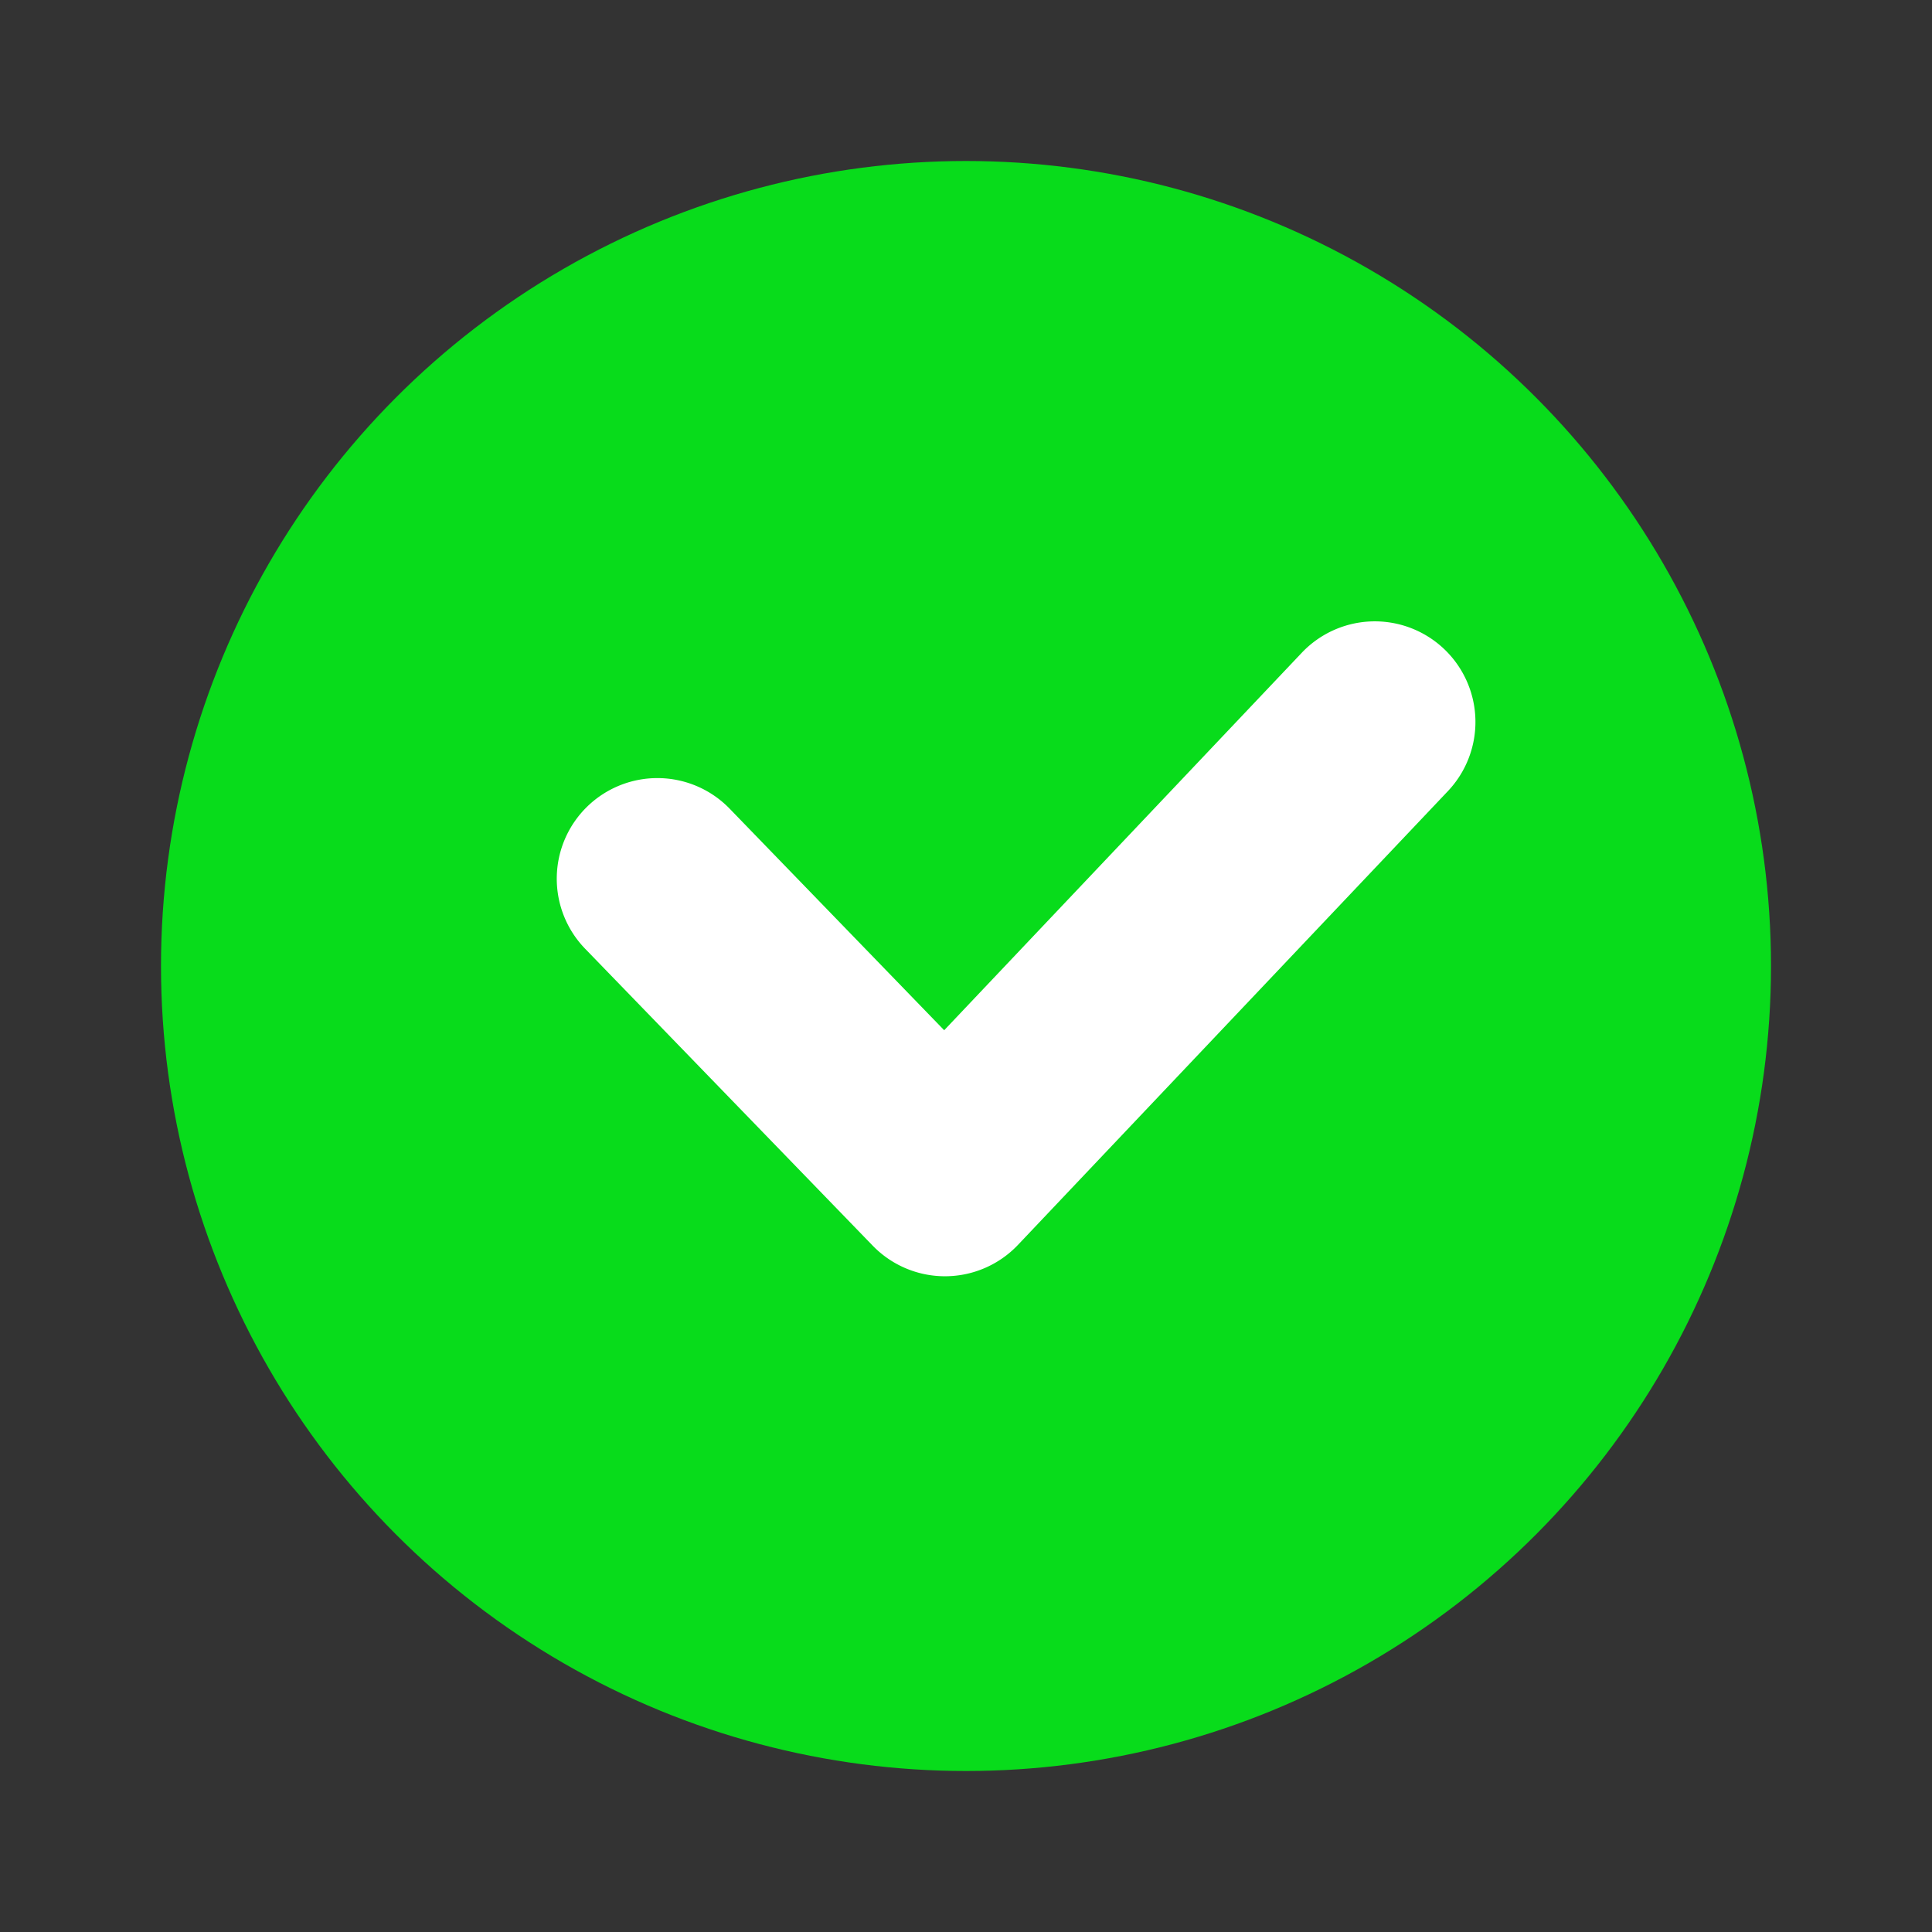 <svg width="24" height="24" fill="none" xmlns="http://www.w3.org/2000/svg"><rect width="100%" height="100%" fill="#333333" stroke="none"/><circle cx="12" cy="12" r="10" fill="#08DC1B"/><path fill-rule="evenodd" clip-rule="evenodd" d="M17.938 8.061a1.25 1.25 0 01.048 1.767l-5.34 5.636a1.25 1.25 0 01-1.805.01l-3.567-3.683a1.25 1.25 0 111.796-1.739l2.659 2.746 4.442-4.689a1.25 1.25 0 011.767-.048z" fill="#fff"/></svg>